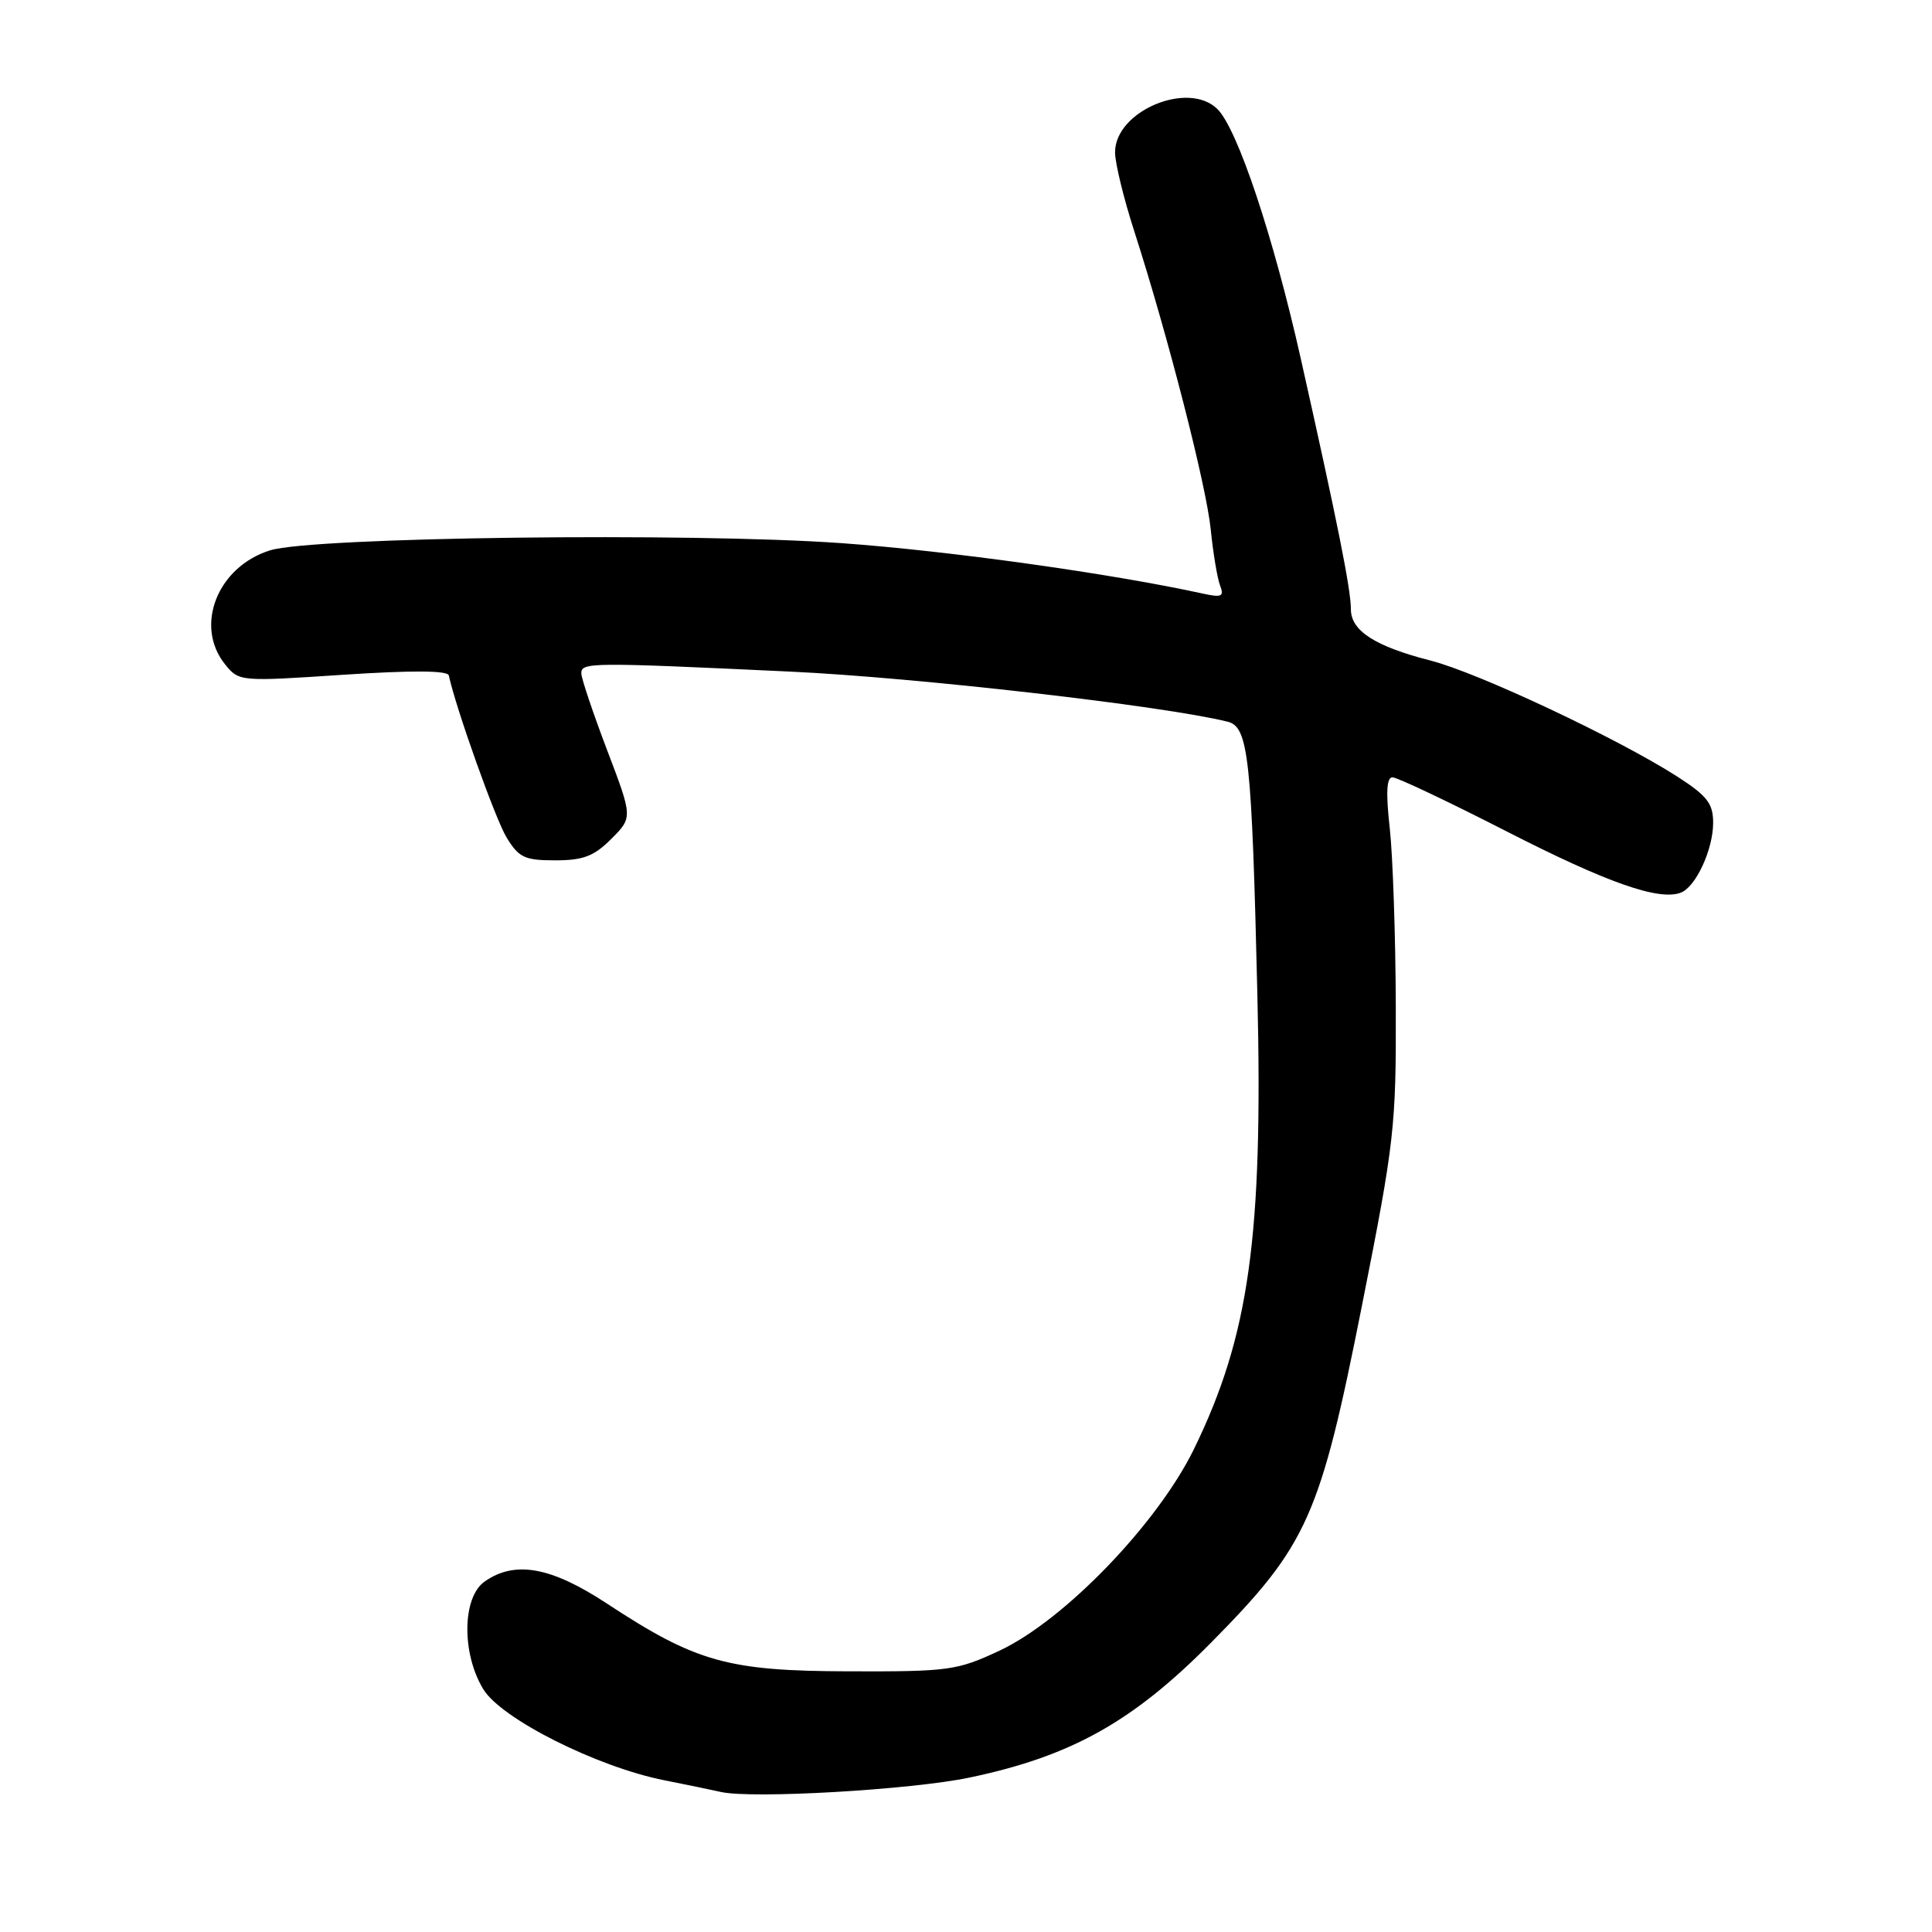 <?xml version="1.0" encoding="UTF-8" standalone="no"?>
<!DOCTYPE svg PUBLIC "-//W3C//DTD SVG 1.1//EN" "http://www.w3.org/Graphics/SVG/1.1/DTD/svg11.dtd" >
<svg xmlns="http://www.w3.org/2000/svg" xmlns:xlink="http://www.w3.org/1999/xlink" version="1.1" viewBox="0 0 256 256">
 <g >
 <path fill="currentColor"
d=" M 128.50 235.53 C 141.95 232.71 150.13 228.13 160.51 217.62 C 173.28 204.69 174.91 201.03 180.50 172.83 C 184.78 151.24 185.00 149.34 184.95 133.33 C 184.92 124.07 184.56 113.46 184.15 109.75 C 183.62 104.99 183.73 103.00 184.51 103.00 C 185.13 103.00 191.90 106.21 199.57 110.13 C 212.94 116.97 219.81 119.39 222.72 118.28 C 224.71 117.52 227.00 112.56 227.00 109.03 C 227.00 106.46 226.22 105.46 222.25 102.90 C 214.41 97.87 195.90 89.16 189.60 87.54 C 182.20 85.65 179.00 83.59 179.00 80.73 C 179.00 78.09 177.24 69.29 172.37 47.56 C 168.73 31.34 163.99 17.13 161.33 14.47 C 157.48 10.62 147.75 14.70 147.75 20.18 C 147.75 21.59 148.89 26.29 150.29 30.62 C 154.75 44.47 159.84 64.32 160.43 70.16 C 160.74 73.28 161.30 76.61 161.66 77.56 C 162.23 79.04 161.89 79.20 159.41 78.66 C 147.28 76.00 125.75 72.99 111.50 71.97 C 91.40 70.54 41.46 71.16 35.80 72.92 C 28.80 75.09 25.71 82.95 29.84 88.05 C 31.67 90.31 31.81 90.32 45.47 89.41 C 54.59 88.81 59.33 88.84 59.47 89.50 C 60.40 93.82 65.63 108.51 67.12 110.96 C 68.75 113.64 69.52 114.00 73.56 114.00 C 77.27 114.00 78.70 113.46 81.00 111.16 C 83.84 108.31 83.84 108.31 80.45 99.41 C 78.59 94.51 77.05 89.94 77.03 89.25 C 76.99 87.75 78.07 87.74 104.69 88.99 C 121.46 89.77 154.26 93.53 162.67 95.63 C 165.43 96.32 165.86 100.28 166.61 131.84 C 167.37 163.84 165.53 176.99 158.21 192.00 C 153.38 201.89 141.03 214.70 132.44 218.72 C 126.81 221.35 125.76 221.50 112.50 221.46 C 96.42 221.42 92.24 220.25 80.39 212.46 C 72.99 207.60 68.23 206.75 64.22 209.56 C 61.24 211.64 61.15 219.09 64.04 223.83 C 66.42 227.75 79.10 234.12 88.00 235.89 C 91.03 236.49 94.40 237.19 95.50 237.44 C 99.60 238.38 120.78 237.16 128.50 235.53 Z "/>
</g>
</svg>